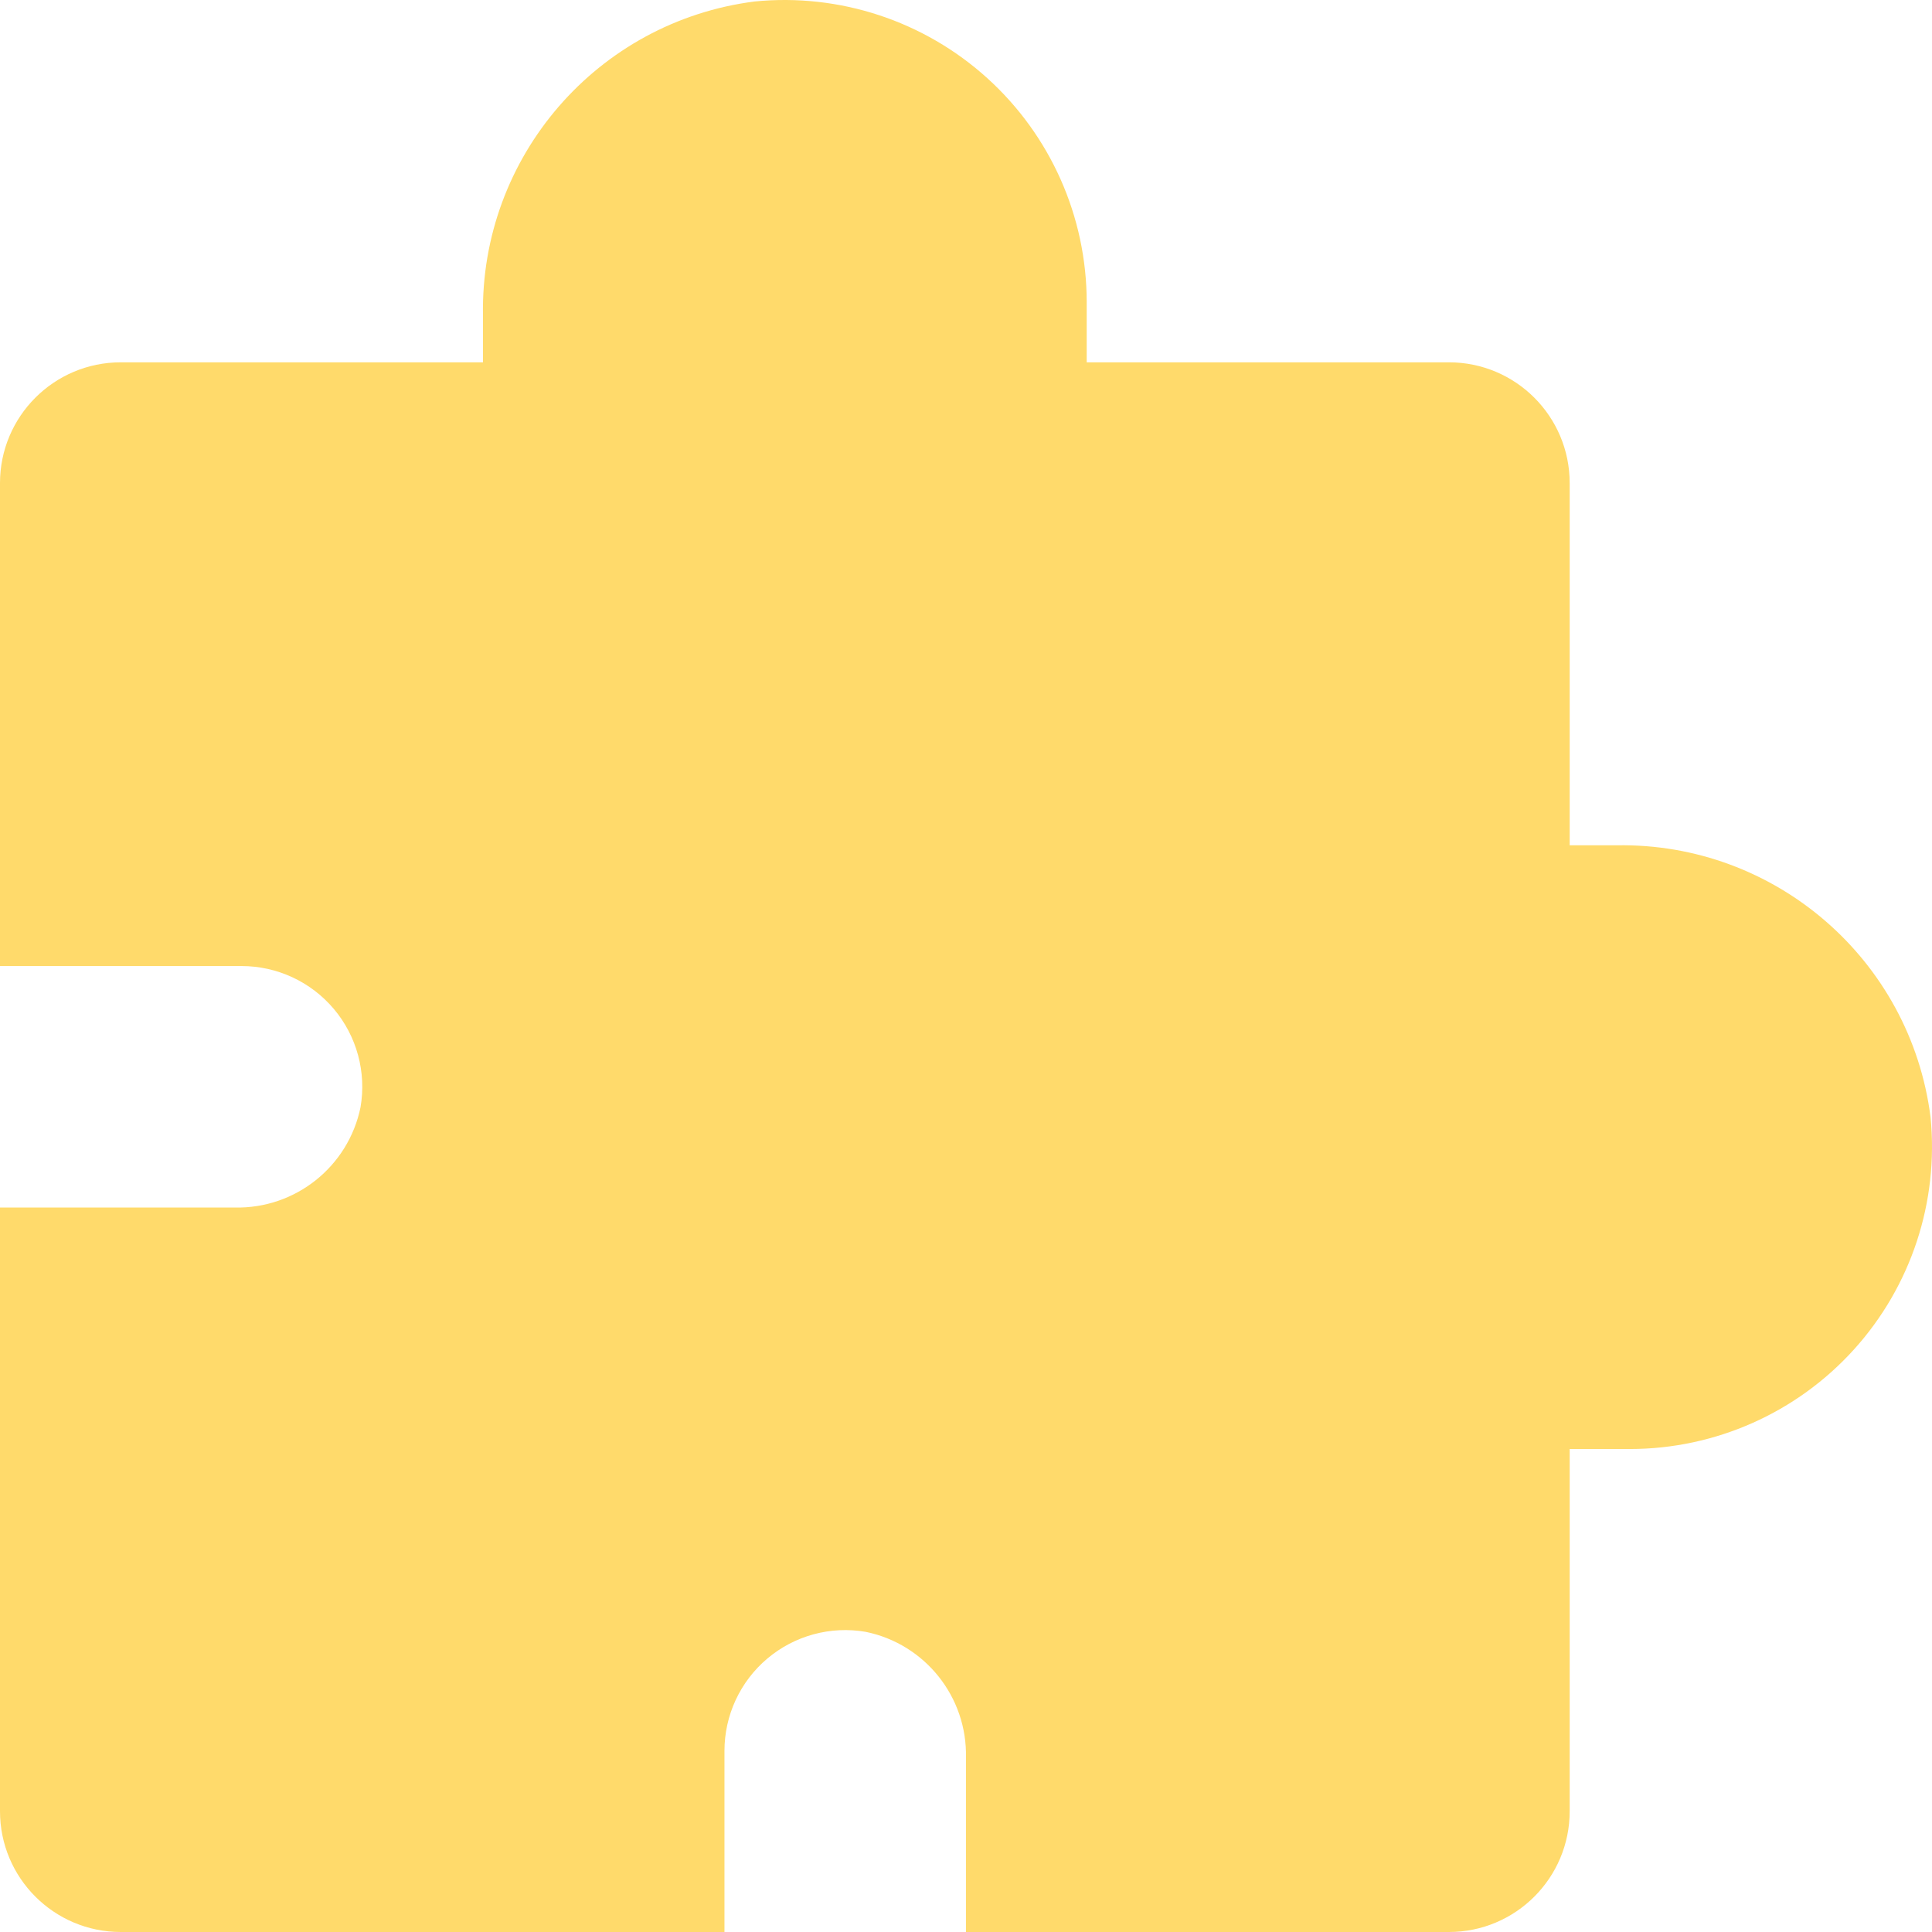 <svg height="512.023pt" viewBox="0 0 512.023 512.023" width="512.023pt" xmlns="http://www.w3.org/2000/svg"><path d="m384 512.023h-128v-46.191c.375-16.086-10.816-30.129-26.574-33.359-9.305-1.602-18.836.988-26.051 7.07-7.219 6.082-11.379 15.043-11.375 24.48v48h-160c-17.672 0-32-14.328-32-32v-160h62.207c16.082.359 30.117-10.836 33.344-26.594 1.594-9.297-.996-18.828-7.078-26.039-6.082-7.211-15.039-11.371-24.473-11.367h-64v-128c0-17.672 14.328-32 32-32h96v-12.434c-.723-42.031 30.297-77.879 72-83.199 22.496-2.23 44.887 5.148 61.645 20.316 16.762 15.168 26.336 36.711 26.355 59.316v16h96c17.672 0 32 14.328 32 32v96h12.434c42.031-.723 77.879 30.297 83.199 72 2.23 22.496-5.148 44.883-20.316 61.645-15.168 16.762-36.711 26.336-59.316 26.355h-16v96c0 17.672-14.328 32-32 32zm0 0" fill="#ffda6b"/></svg>